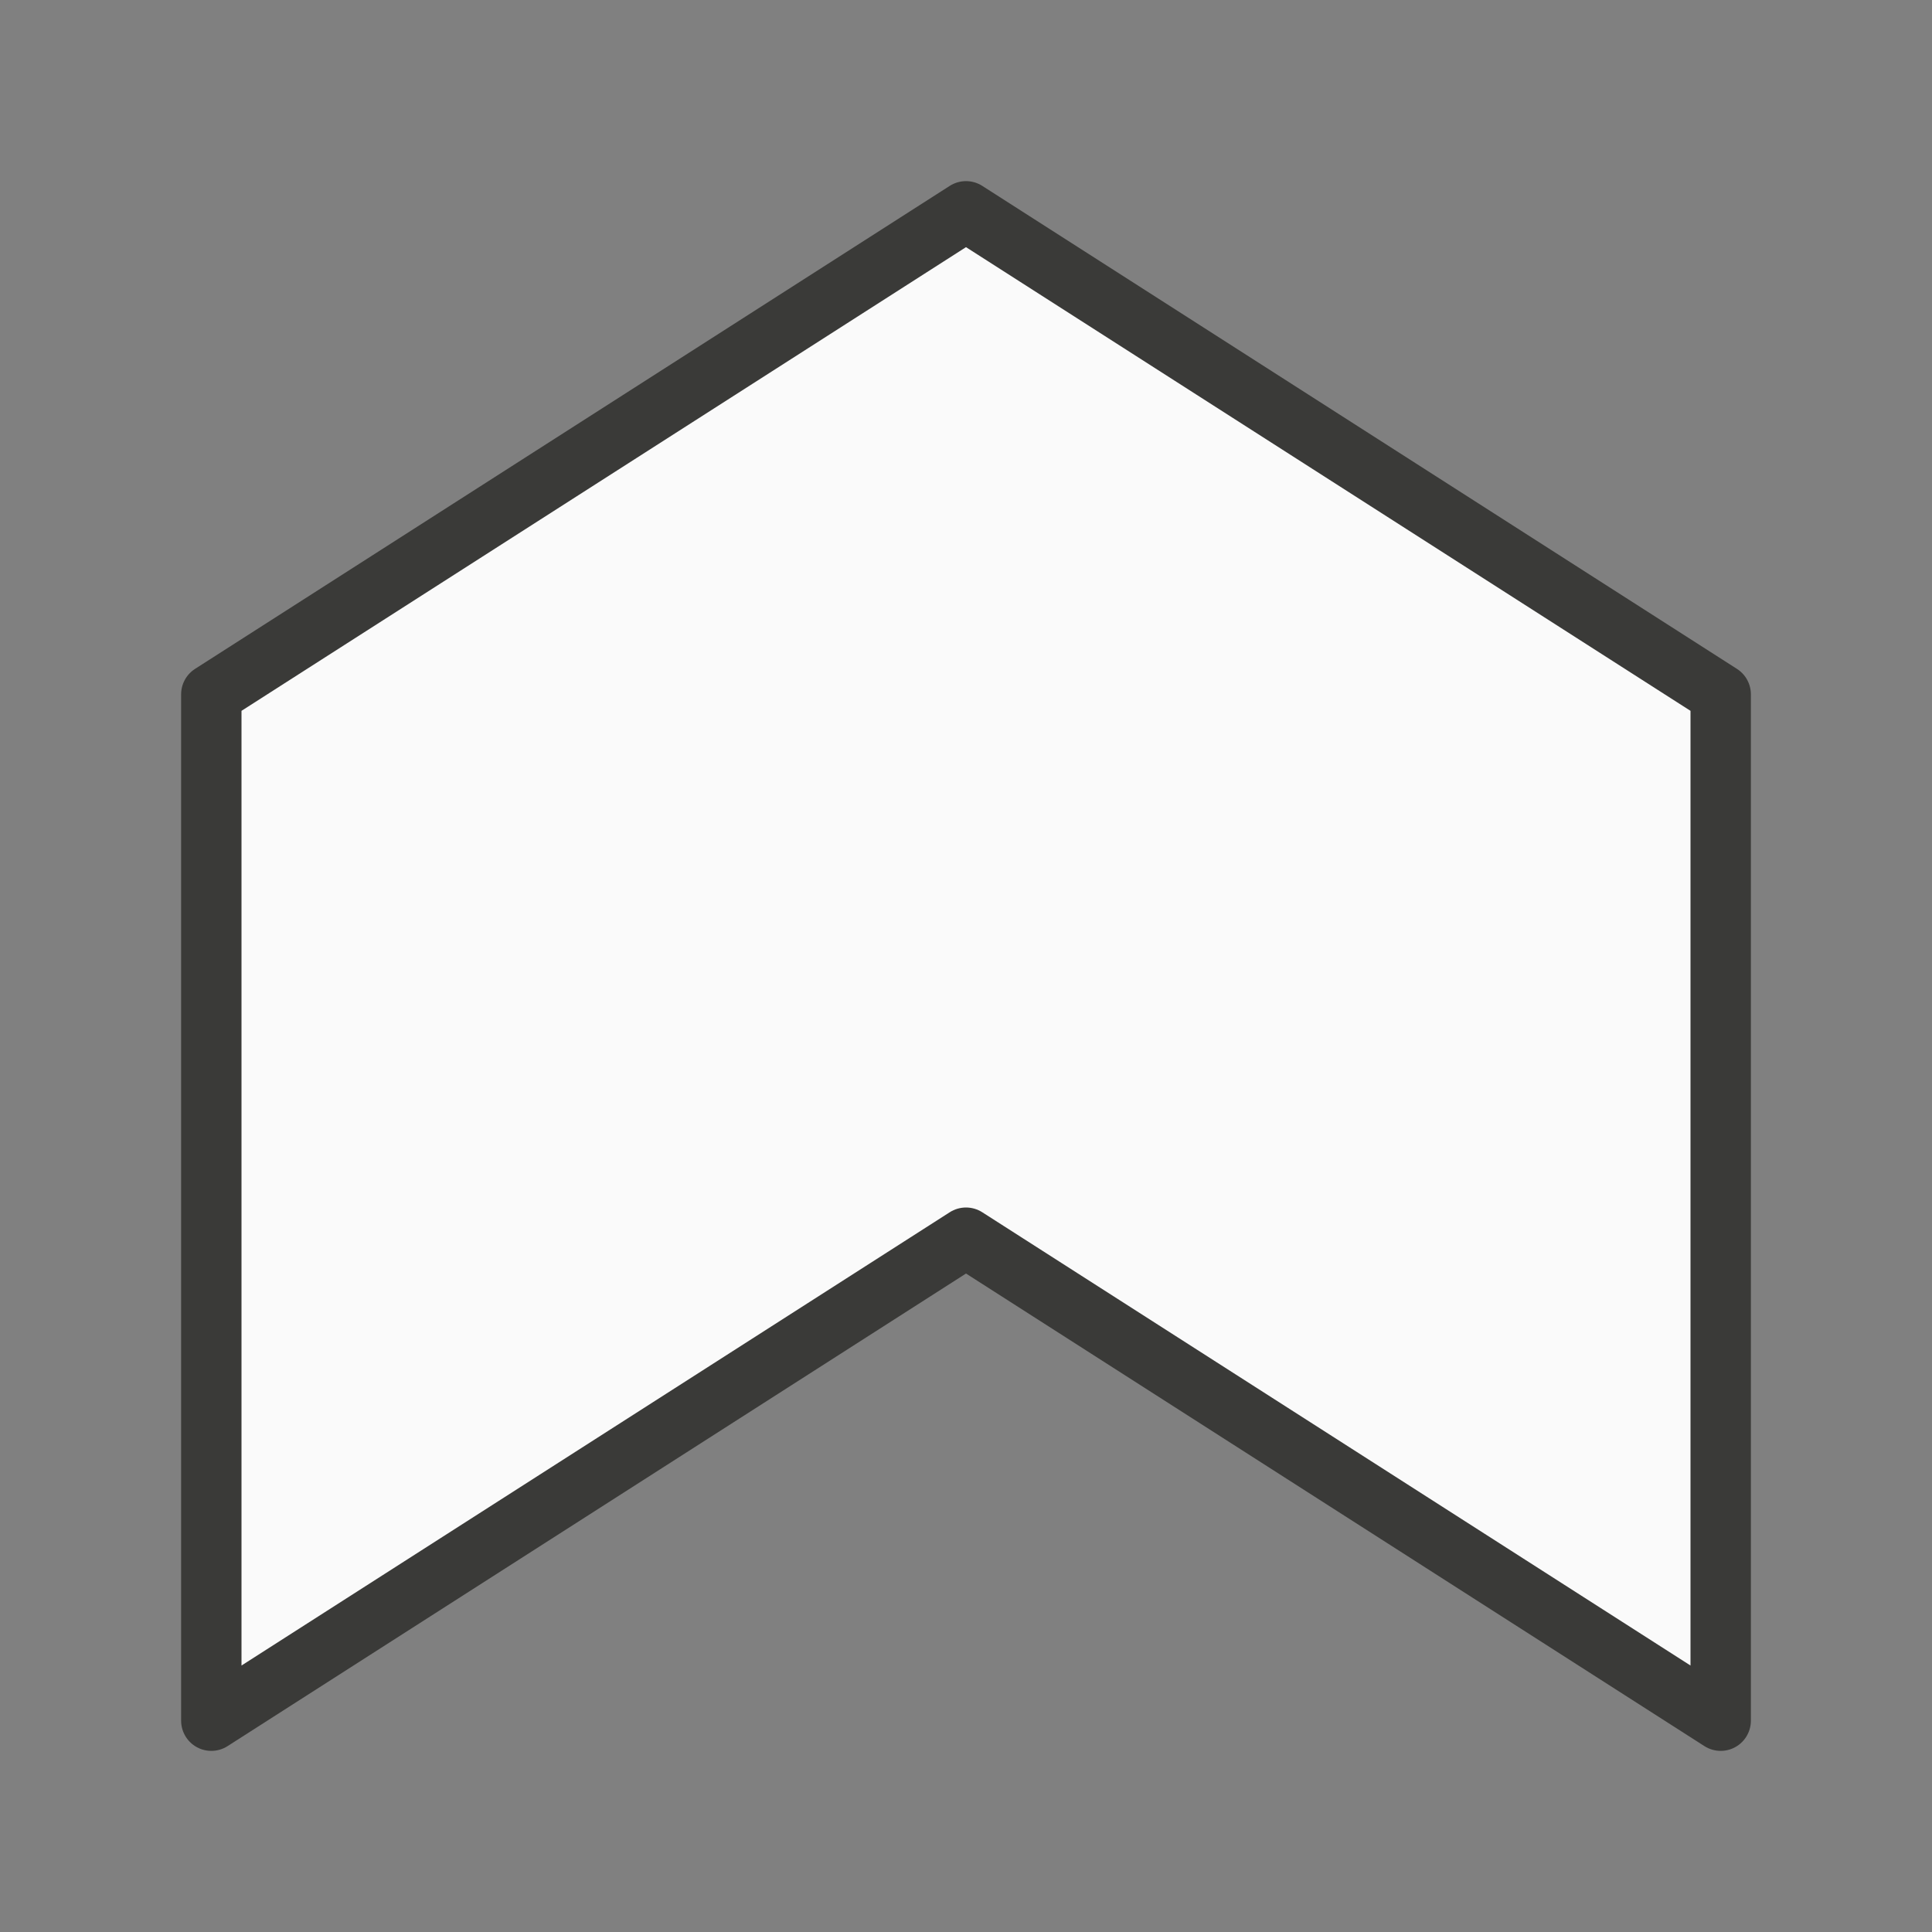 <svg viewBox="0 0 32 32" xmlns="http://www.w3.org/2000/svg"><rect x="0" y="0" width="32" height="32" fill="#808080" stroke="none"/><path d="m16 3.5-12.5 8v17l12.5-8 12.5 8v-17z" fill="#fafafa" stroke="#3a3a38" stroke-linecap="round" stroke-linejoin="round" stroke-width="1"/></svg>
